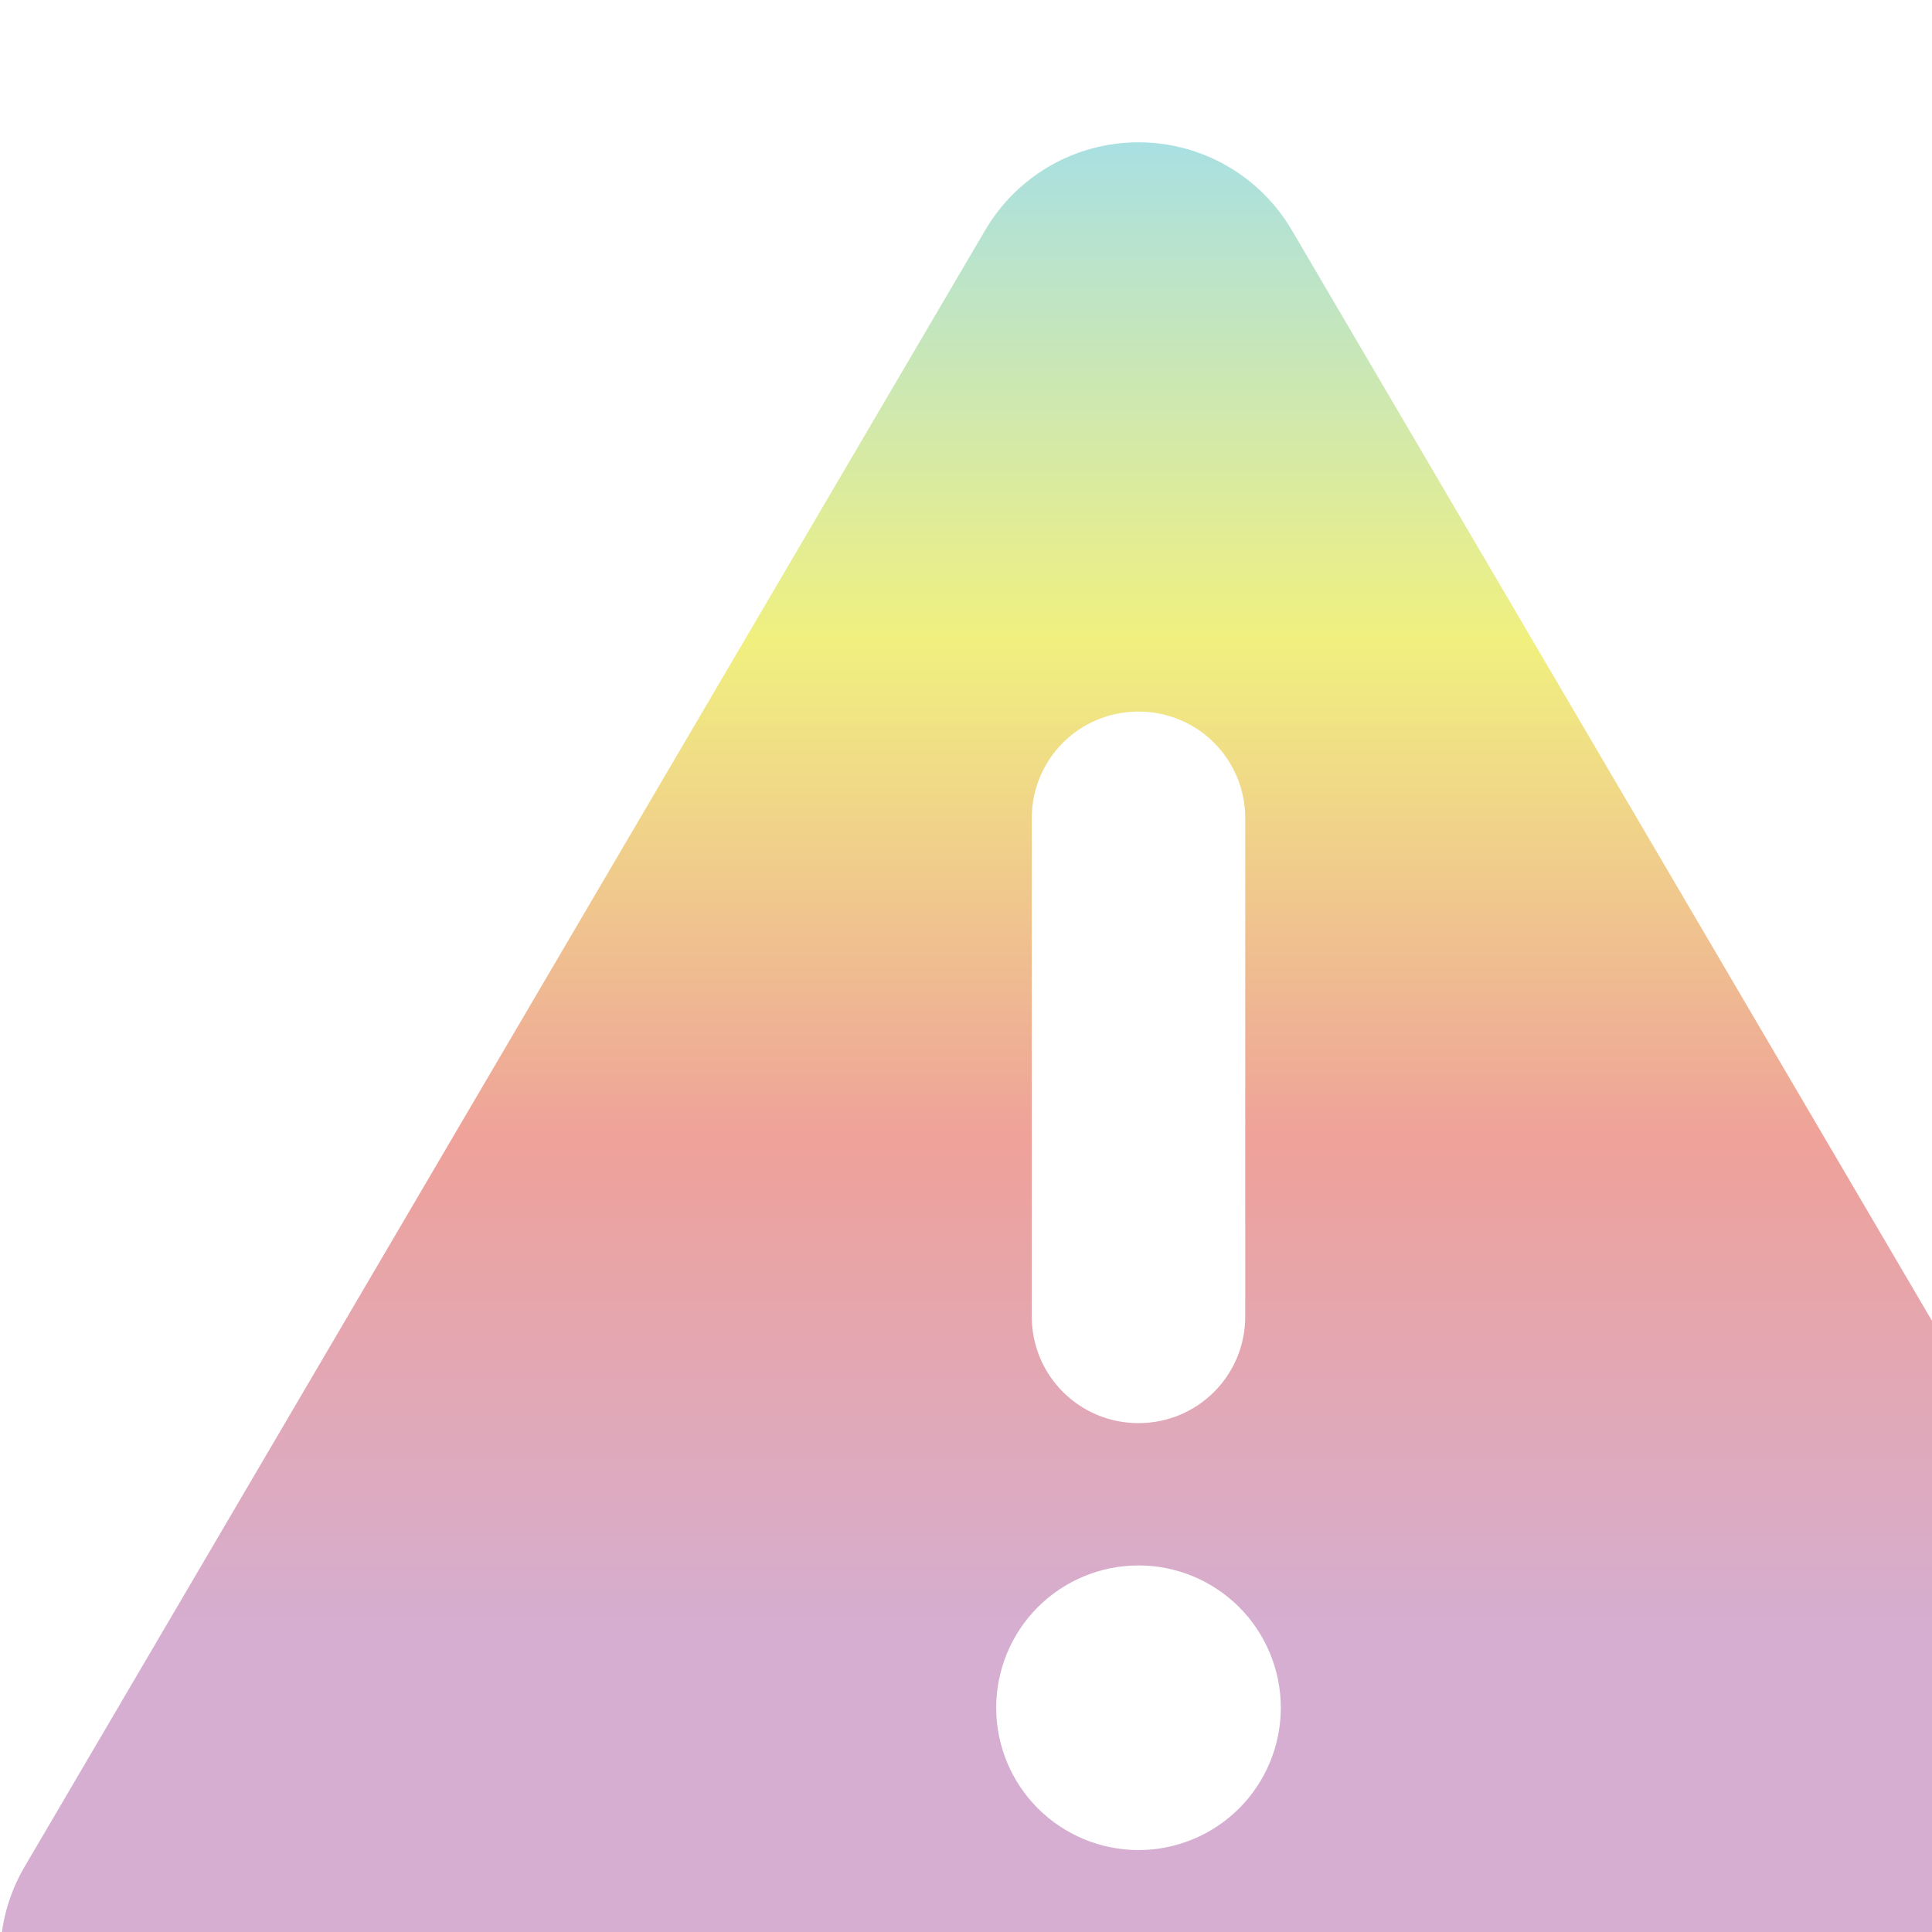 <svg width="56" height="56" viewBox="0 0 56 56" fill="none" xmlns="http://www.w3.org/2000/svg">
<path d="M33 4.125C34.83 4.125 36.519 5.092 37.447 6.677L65.291 54.115C66.232 55.713 66.232 57.685 65.317 59.284C64.401 60.882 62.687 61.875 60.844 61.875H5.156C3.313 61.875 1.598 60.882 0.683 59.284C-0.232 57.685 -0.219 55.7 0.709 54.115L28.553 6.677C29.481 5.092 31.169 4.125 33 4.125ZM33 20.625C31.285 20.625 29.906 22.004 29.906 23.719V38.156C29.906 39.871 31.285 41.25 33 41.25C34.714 41.25 36.094 39.871 36.094 38.156V23.719C36.094 22.004 34.714 20.625 33 20.625ZM37.125 49.5C37.125 48.406 36.69 47.357 35.917 46.583C35.143 45.81 34.094 45.375 33 45.375C31.906 45.375 30.857 45.81 30.083 46.583C29.309 47.357 28.875 48.406 28.875 49.5C28.875 50.594 29.309 51.643 30.083 52.417C30.857 53.19 31.906 53.625 33 53.625C34.094 53.625 35.143 53.19 35.917 52.417C36.69 51.643 37.125 50.594 37.125 49.5Z" fill="url(#paint0_linear_40000804_2979)" fill-opacity="0.6"/>
<defs>
<linearGradient id="paint0_linear_40000804_2979" x1="33.002" y1="4.125" x2="33.002" y2="61.875" gradientUnits="userSpaceOnUse">
<stop stop-color="#70CBCF"/>
<stop offset="0.25" stop-color="#E7E62A"/>
<stop offset="0.5" stop-color="#E46356"/>
<stop offset="0.75" stop-color="#B978B2"/>
</linearGradient>
</defs>
</svg>
